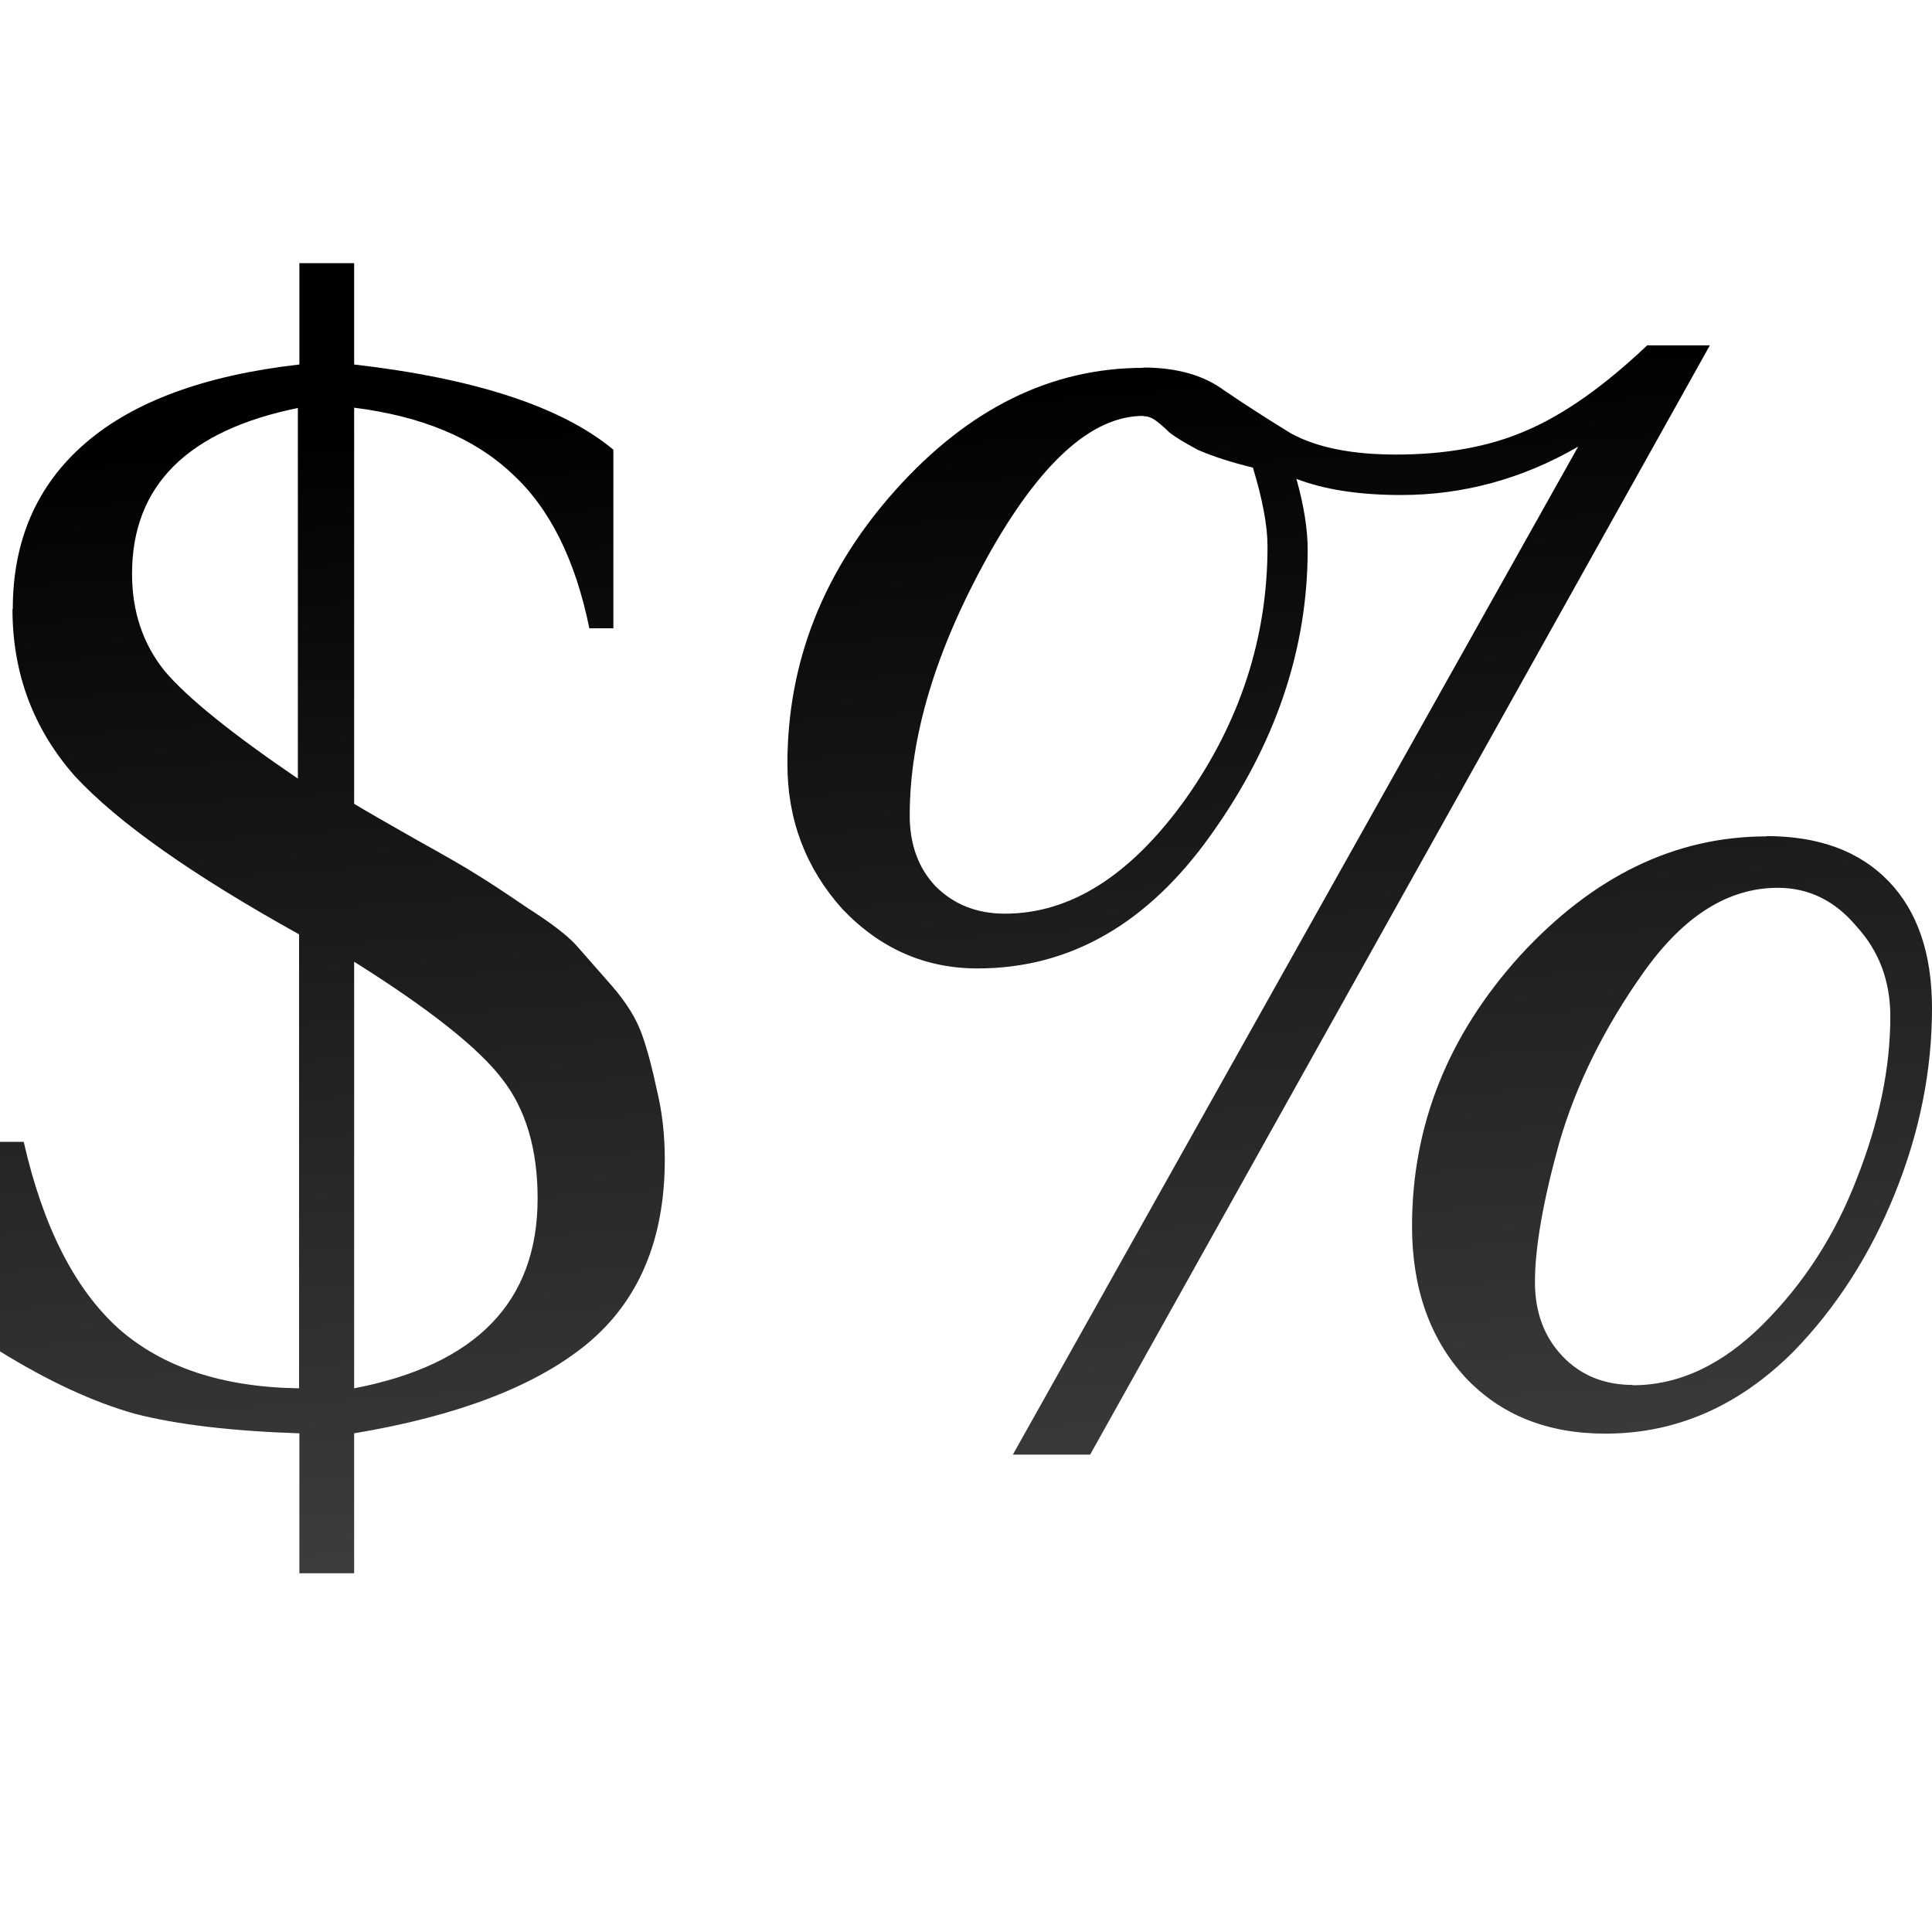 <svg height="24" viewBox="0 0 6.35 6.35" width="24" xmlns="http://www.w3.org/2000/svg" xmlns:xlink="http://www.w3.org/1999/xlink"><linearGradient id="a" gradientUnits="userSpaceOnUse" x1="3.433" x2="3.078" xlink:href="#c" y1="6.537" y2="1.266"/><linearGradient id="b" gradientUnits="userSpaceOnUse" x1="3.284" x2="2.929" xlink:href="#c" y1="6.537" y2="1.266"/><linearGradient id="c" gradientUnits="userSpaceOnUse" x1="3.826" x2="3.826" y1="295.924" y2="291.729"><stop offset="0" stop-color="#555"/><stop offset="1"/></linearGradient><path d="m.042 2.002q0-.339.238-.545.238-.206.704-.259v-.333h.18v.333q.598.069.852.28v.587h-.079q-.069-.339-.254-.508-.185-.175-.519-.217v1.302q.053.032.201.116.153.085.201.116.053.032.169.111.116.074.159.122.042.048.116.132.074.085.101.164.026.074.048.18.026.106.026.228 0 .397-.259.609-.254.206-.762.291v.46h-.18v-.46q-.333-.011-.54-.064-.206-.058-.445-.206v-.688h.079q.095.418.312.614.217.191.593.196v-1.492q-.524-.291-.736-.519-.206-.233-.206-.55zm.937.556v-1.217q-.545.111-.545.545 0 .185.106.318.111.132.439.355zm.185.603v1.402q.603-.116.603-.624 0-.243-.116-.392-.116-.153-.487-.386z" fill="url(#a)"/><path d="m5.805 2.748q.259 0 .402.148.143.148.143.418 0 .307-.122.609-.122.302-.333.519-.27.27-.619.27-.286 0-.46-.185-.175-.191-.175-.497 0-.497.355-.889.36-.392.81-.392zm-.439 1.805q.228 0 .429-.201.201-.201.307-.476.111-.28.111-.535 0-.175-.111-.296-.106-.127-.259-.127-.243 0-.439.275-.196.275-.28.566-.079.286-.079.455 0 .148.09.243.09.095.233.095zm-1.609-3.345q.164 0 .265.074.101.069.222.143.127.069.344.069.249 0 .429-.079.185-.079.397-.28h.206l-2.037 3.646h-.254l1.858-3.313q-.275.159-.582.159-.206 0-.344-.053.037.132.037.233 0 .492-.318.937-.312.439-.767.439-.259 0-.445-.196-.18-.201-.18-.476 0-.503.355-.9.36-.402.815-.402zm0 .159q-.254 0-.513.466-.254.46-.254.847 0 .143.085.233.09.09.228.09.323 0 .593-.376.27-.381.27-.831 0-.101-.048-.259-.106-.026-.18-.058-.069-.037-.095-.058-.021-.021-.042-.037-.021-.016-.042-.016z" fill="url(#b)"/></svg>